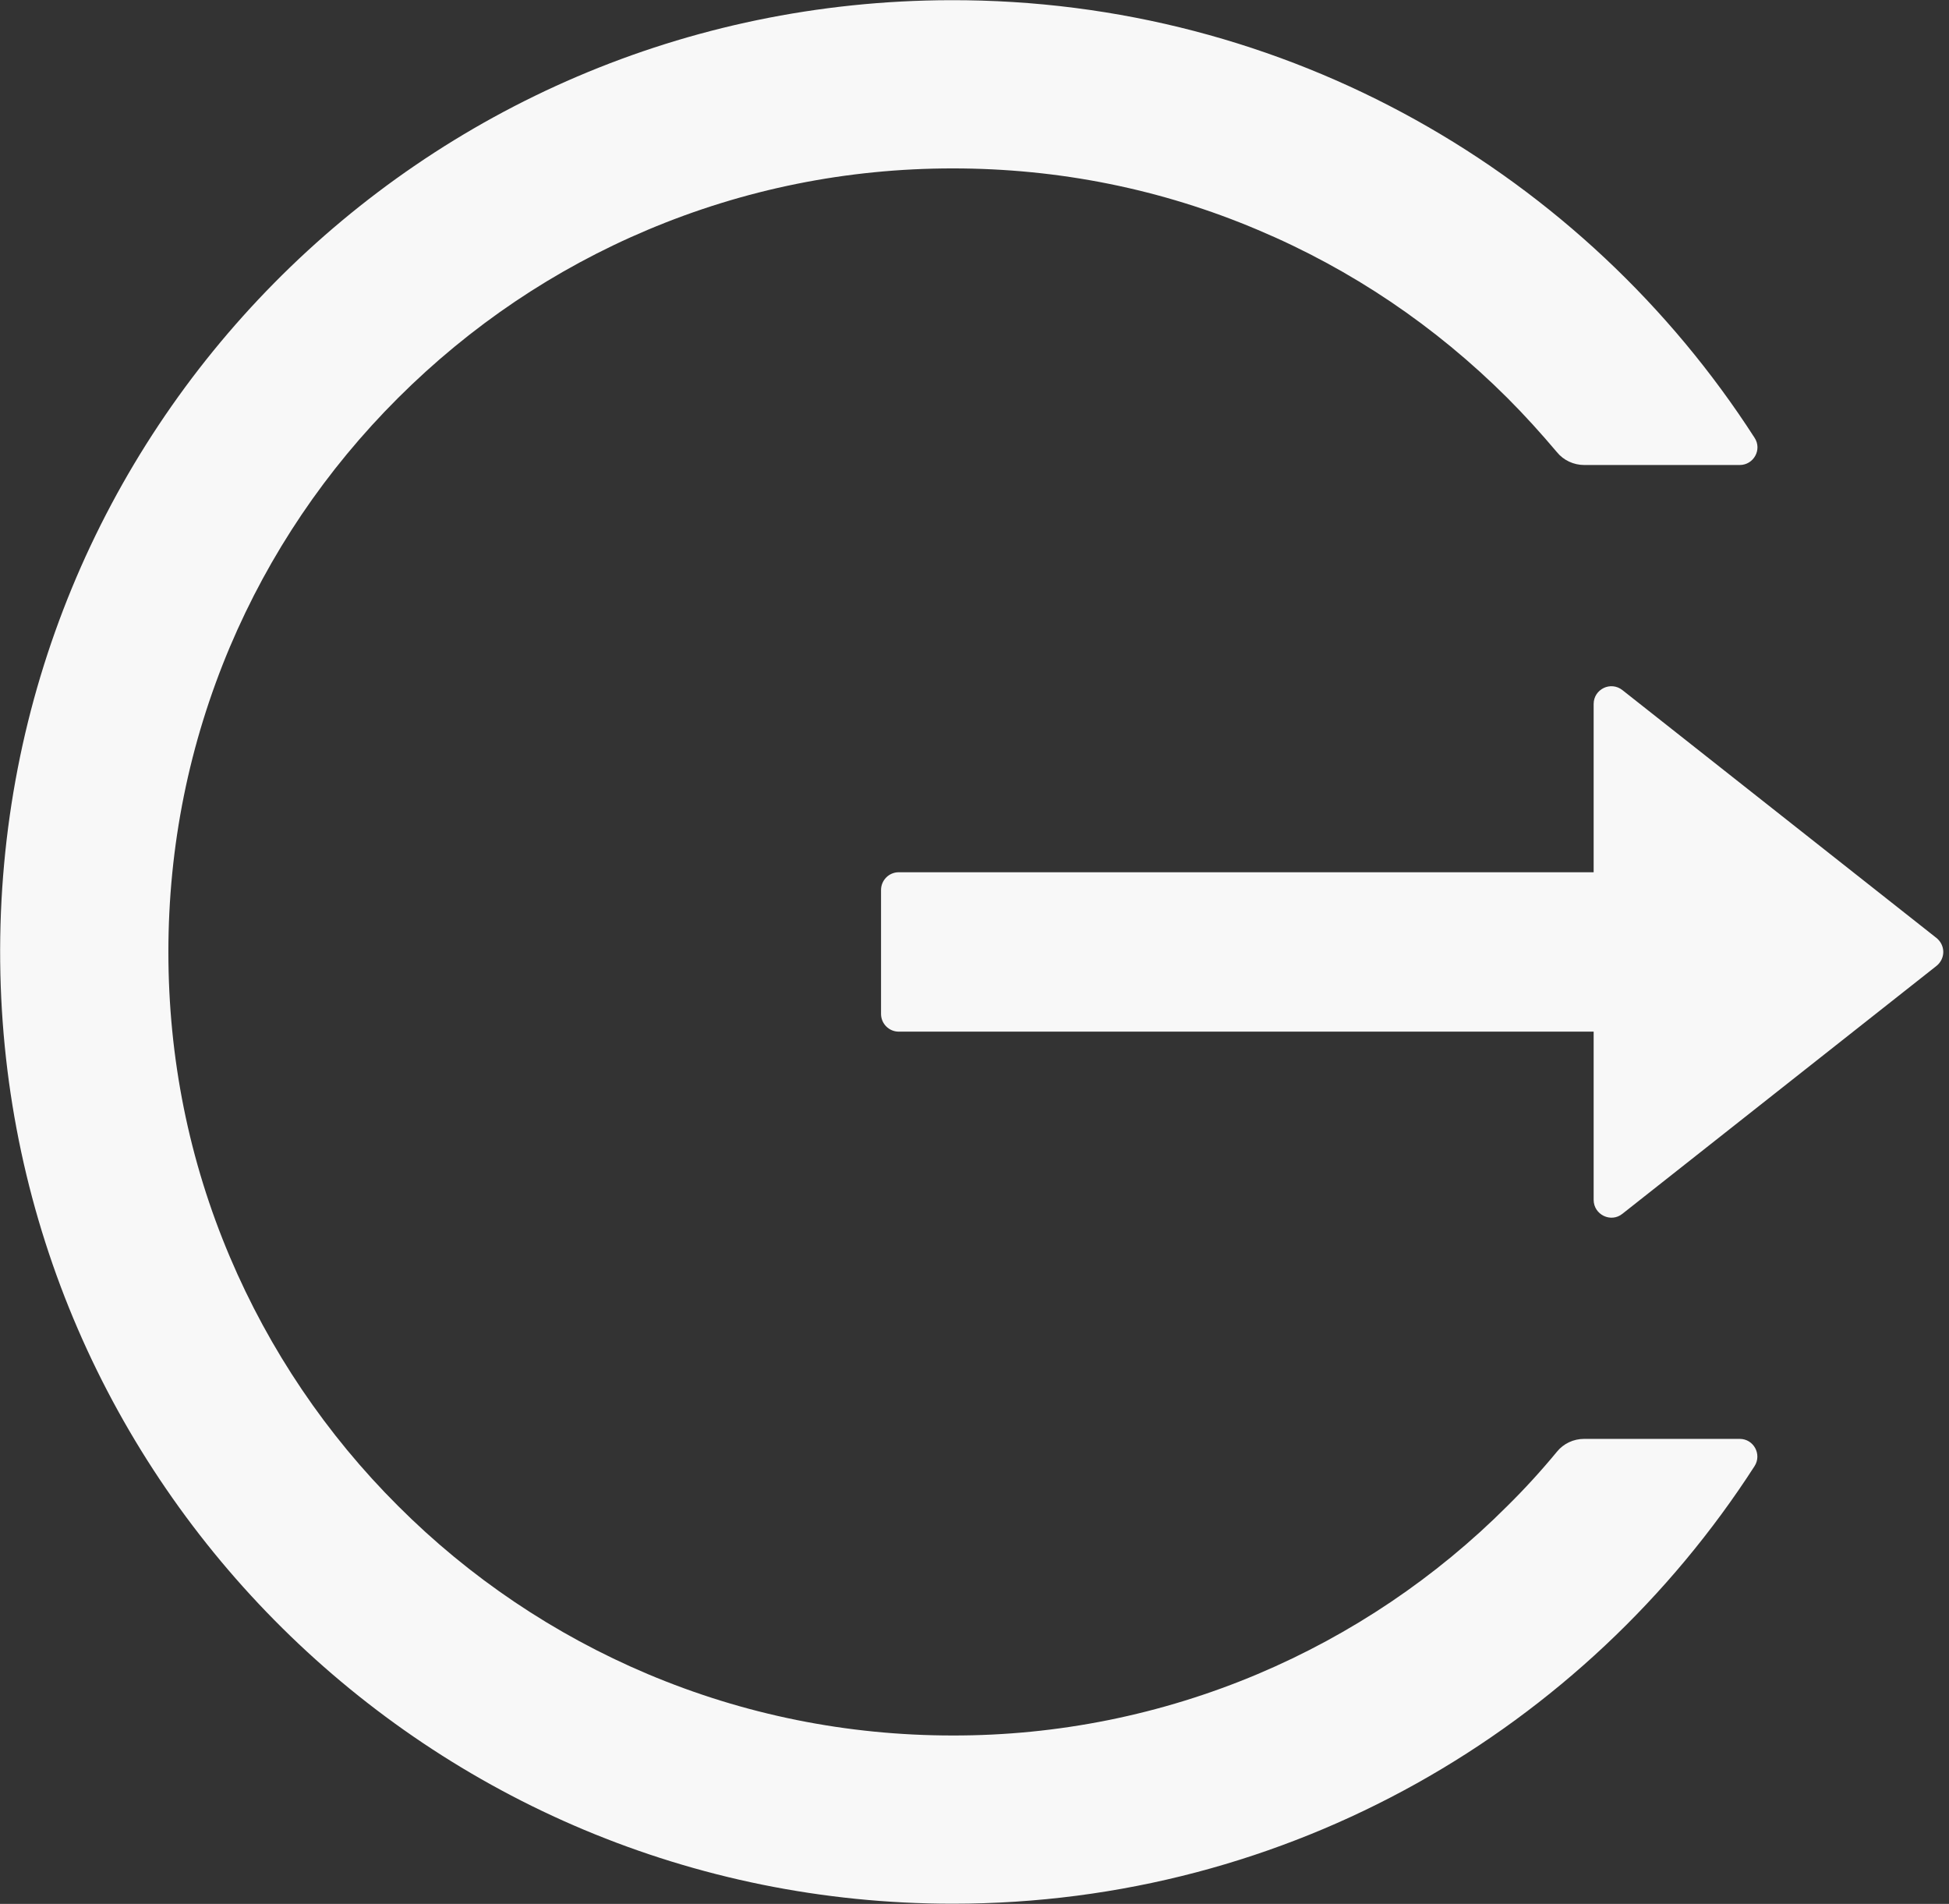 <svg width="43" height="42" viewBox="0 0 43 42" fill="none" xmlns="http://www.w3.org/2000/svg">
<rect x="0" y="0" width="43" height="42" fill="#333333" stroke="none"/>
<path d="M38.383 31.742H34.95C34.716 31.742 34.496 31.845 34.35 32.025C34.008 32.44 33.642 32.841 33.256 33.222C31.678 34.801 29.809 36.059 27.753 36.928C25.622 37.828 23.332 38.289 21.02 38.285C18.681 38.285 16.415 37.826 14.286 36.928C12.23 36.059 10.361 34.801 8.783 33.222C7.203 31.648 5.943 29.782 5.072 27.729C4.169 25.6 3.715 23.339 3.715 21C3.715 18.661 4.174 16.4 5.072 14.271C5.942 12.216 7.192 10.365 8.783 8.778C10.375 7.191 12.226 5.941 14.286 5.072C16.415 4.174 18.681 3.715 21.02 3.715C23.358 3.715 25.624 4.169 27.753 5.072C29.814 5.941 31.664 7.191 33.256 8.778C33.642 9.164 34.003 9.564 34.35 9.975C34.496 10.155 34.721 10.258 34.95 10.258H38.383C38.691 10.258 38.881 9.916 38.71 9.657C34.965 3.837 28.412 -0.016 20.966 0.004C9.267 0.033 -0.113 9.53 0.004 21.215C0.121 32.714 9.486 41.996 21.02 41.996C28.446 41.996 34.97 38.148 38.71 32.343C38.876 32.084 38.691 31.742 38.383 31.742ZM42.724 20.692L35.795 15.224C35.536 15.019 35.16 15.204 35.16 15.531V19.242H19.828C19.613 19.242 19.438 19.418 19.438 19.633V22.367C19.438 22.582 19.613 22.758 19.828 22.758H35.16V26.469C35.16 26.796 35.541 26.982 35.795 26.776L42.724 21.308C42.77 21.271 42.808 21.224 42.834 21.171C42.86 21.118 42.874 21.059 42.874 21C42.874 20.941 42.86 20.882 42.834 20.829C42.808 20.776 42.77 20.729 42.724 20.692Z" fill="#F8F8F8"/>
</svg>
